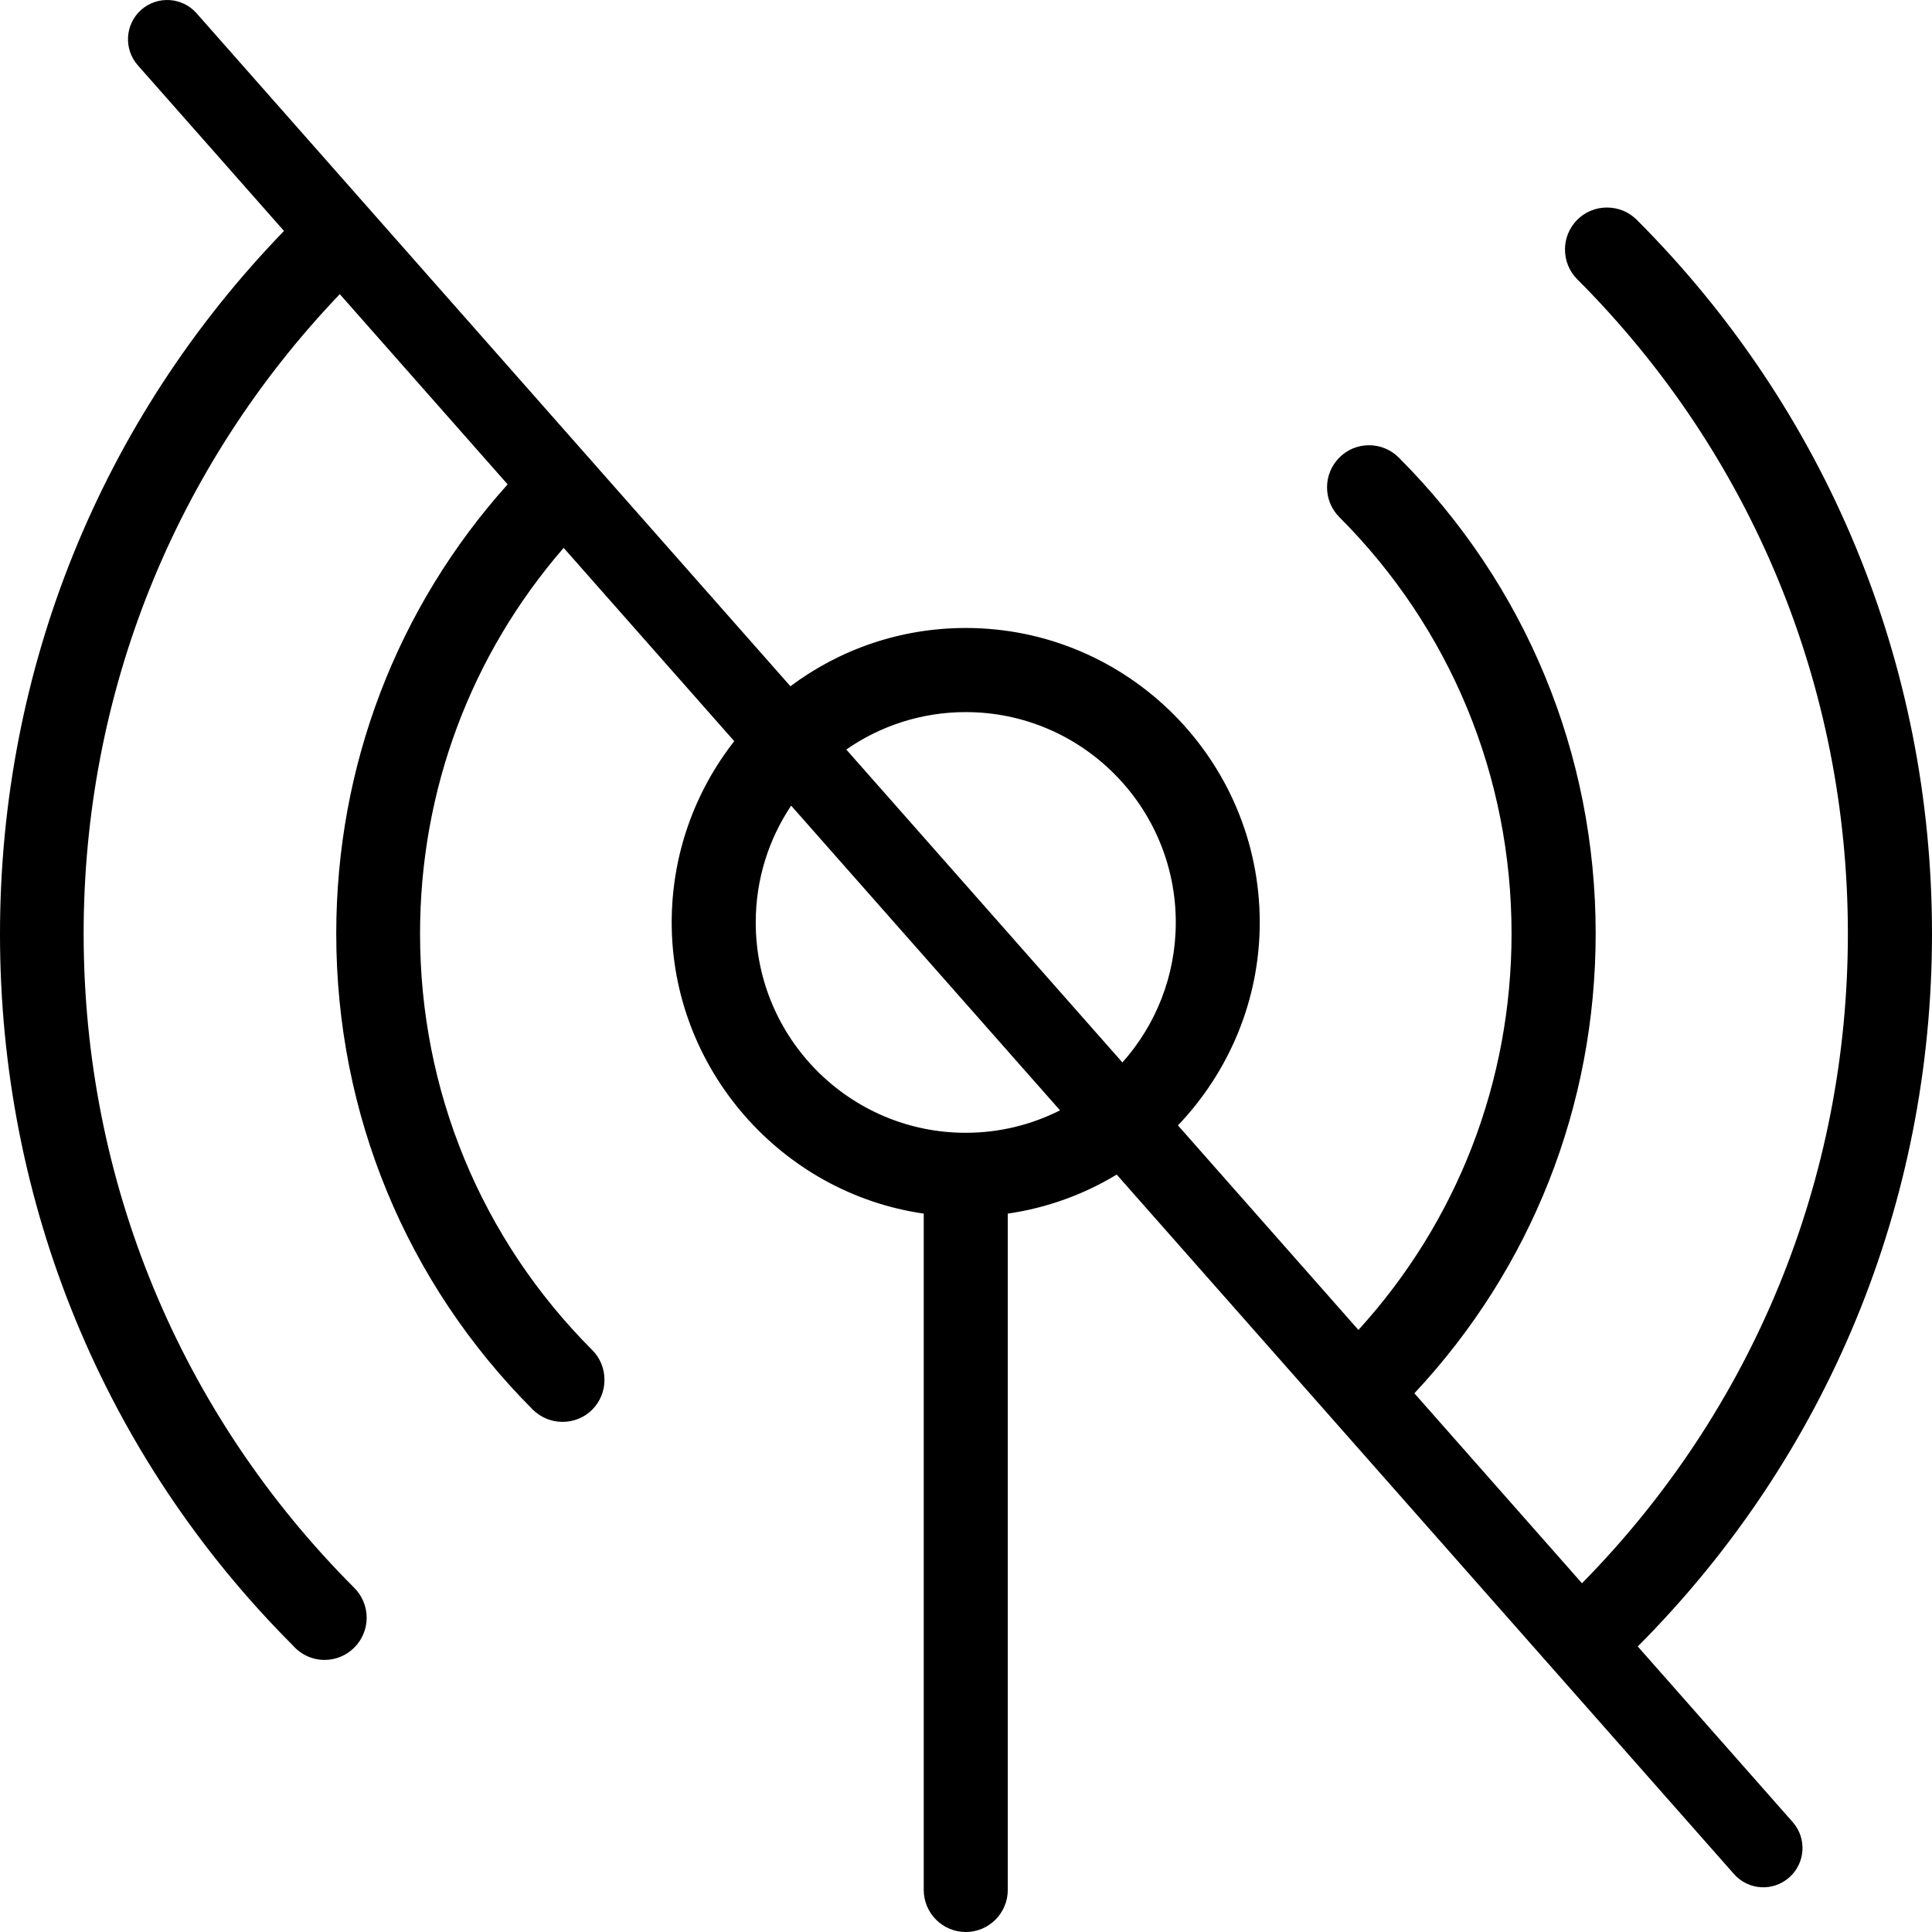 <svg width="24" height="24" viewBox="0 0 24 24" fill="none" xmlns="http://www.w3.org/2000/svg">
<g clip-path="url(#clip0_593_3963)">
<path fill-rule="evenodd" clip-rule="evenodd" d="M2.442 0.165C2.264 -0.037 1.956 -0.056 1.754 0.122C1.553 0.301 1.534 0.609 1.712 0.811L3.528 2.869C1.254 5.217 0.002 8.309 2.51677e-06 11.597C-0.002 14.948 1.294 18.094 3.637 20.439C3.737 20.554 3.88 20.62 4.032 20.62C4.32 20.62 4.554 20.386 4.555 20.097C4.555 19.954 4.496 19.817 4.398 19.722C2.232 17.552 1.039 14.666 1.039 11.598C1.039 8.614 2.167 5.804 4.221 3.654L6.306 6.017C4.93 7.551 4.177 9.516 4.177 11.598C4.177 13.833 5.043 15.933 6.618 17.51C6.717 17.608 6.848 17.663 6.988 17.663C7.126 17.663 7.259 17.61 7.357 17.511C7.455 17.412 7.509 17.281 7.509 17.141C7.509 17.001 7.455 16.869 7.357 16.771C5.977 15.389 5.218 13.552 5.218 11.598C5.218 9.818 5.848 8.136 7.002 6.806L9.121 9.207C8.635 9.828 8.344 10.61 8.344 11.459C8.344 13.275 9.701 14.82 11.475 15.076V23.477C11.475 23.766 11.709 24 11.997 24C12.285 24 12.519 23.766 12.519 23.477V15.076C13.008 15.005 13.466 14.837 13.872 14.591L21.54 23.28C21.718 23.482 22.025 23.501 22.227 23.322C22.428 23.144 22.448 22.836 22.269 22.634L20.345 20.453C22.702 18.086 24 14.941 24 11.598C24 8.248 22.698 5.099 20.332 2.73C20.233 2.632 20.102 2.578 19.962 2.578C19.823 2.578 19.691 2.632 19.593 2.73C19.39 2.934 19.39 3.266 19.593 3.469C21.761 5.64 22.955 8.528 22.955 11.598C22.955 14.64 21.783 17.503 19.652 19.668L17.57 17.308C19.024 15.754 19.822 13.736 19.822 11.596C19.822 9.363 18.953 7.263 17.376 5.684C17.277 5.586 17.147 5.531 17.007 5.531C16.867 5.531 16.736 5.585 16.638 5.684C16.54 5.783 16.485 5.914 16.485 6.054C16.485 6.194 16.54 6.326 16.638 6.424C18.017 7.805 18.777 9.643 18.777 11.597C18.777 13.436 18.104 15.171 16.875 16.521L14.633 13.98C15.263 13.32 15.649 12.428 15.649 11.459C15.649 9.442 14.011 7.801 11.997 7.801C11.181 7.801 10.427 8.07 9.819 8.525L2.442 0.165ZM9.828 10.008C9.55 10.423 9.388 10.922 9.388 11.459C9.388 12.9 10.558 14.072 11.997 14.072C12.418 14.072 12.816 13.971 13.168 13.793L9.828 10.008ZM13.943 13.198L10.513 9.311C10.934 9.018 11.446 8.846 11.997 8.846C13.436 8.846 14.606 10.018 14.606 11.459C14.606 12.126 14.355 12.736 13.943 13.198Z" fill="black"/>
</g>
<defs>
<clipPath id="clip0_593_3963">
<rect width="24" height="24" fill="white"/>
</clipPath>
</defs>
</svg>

